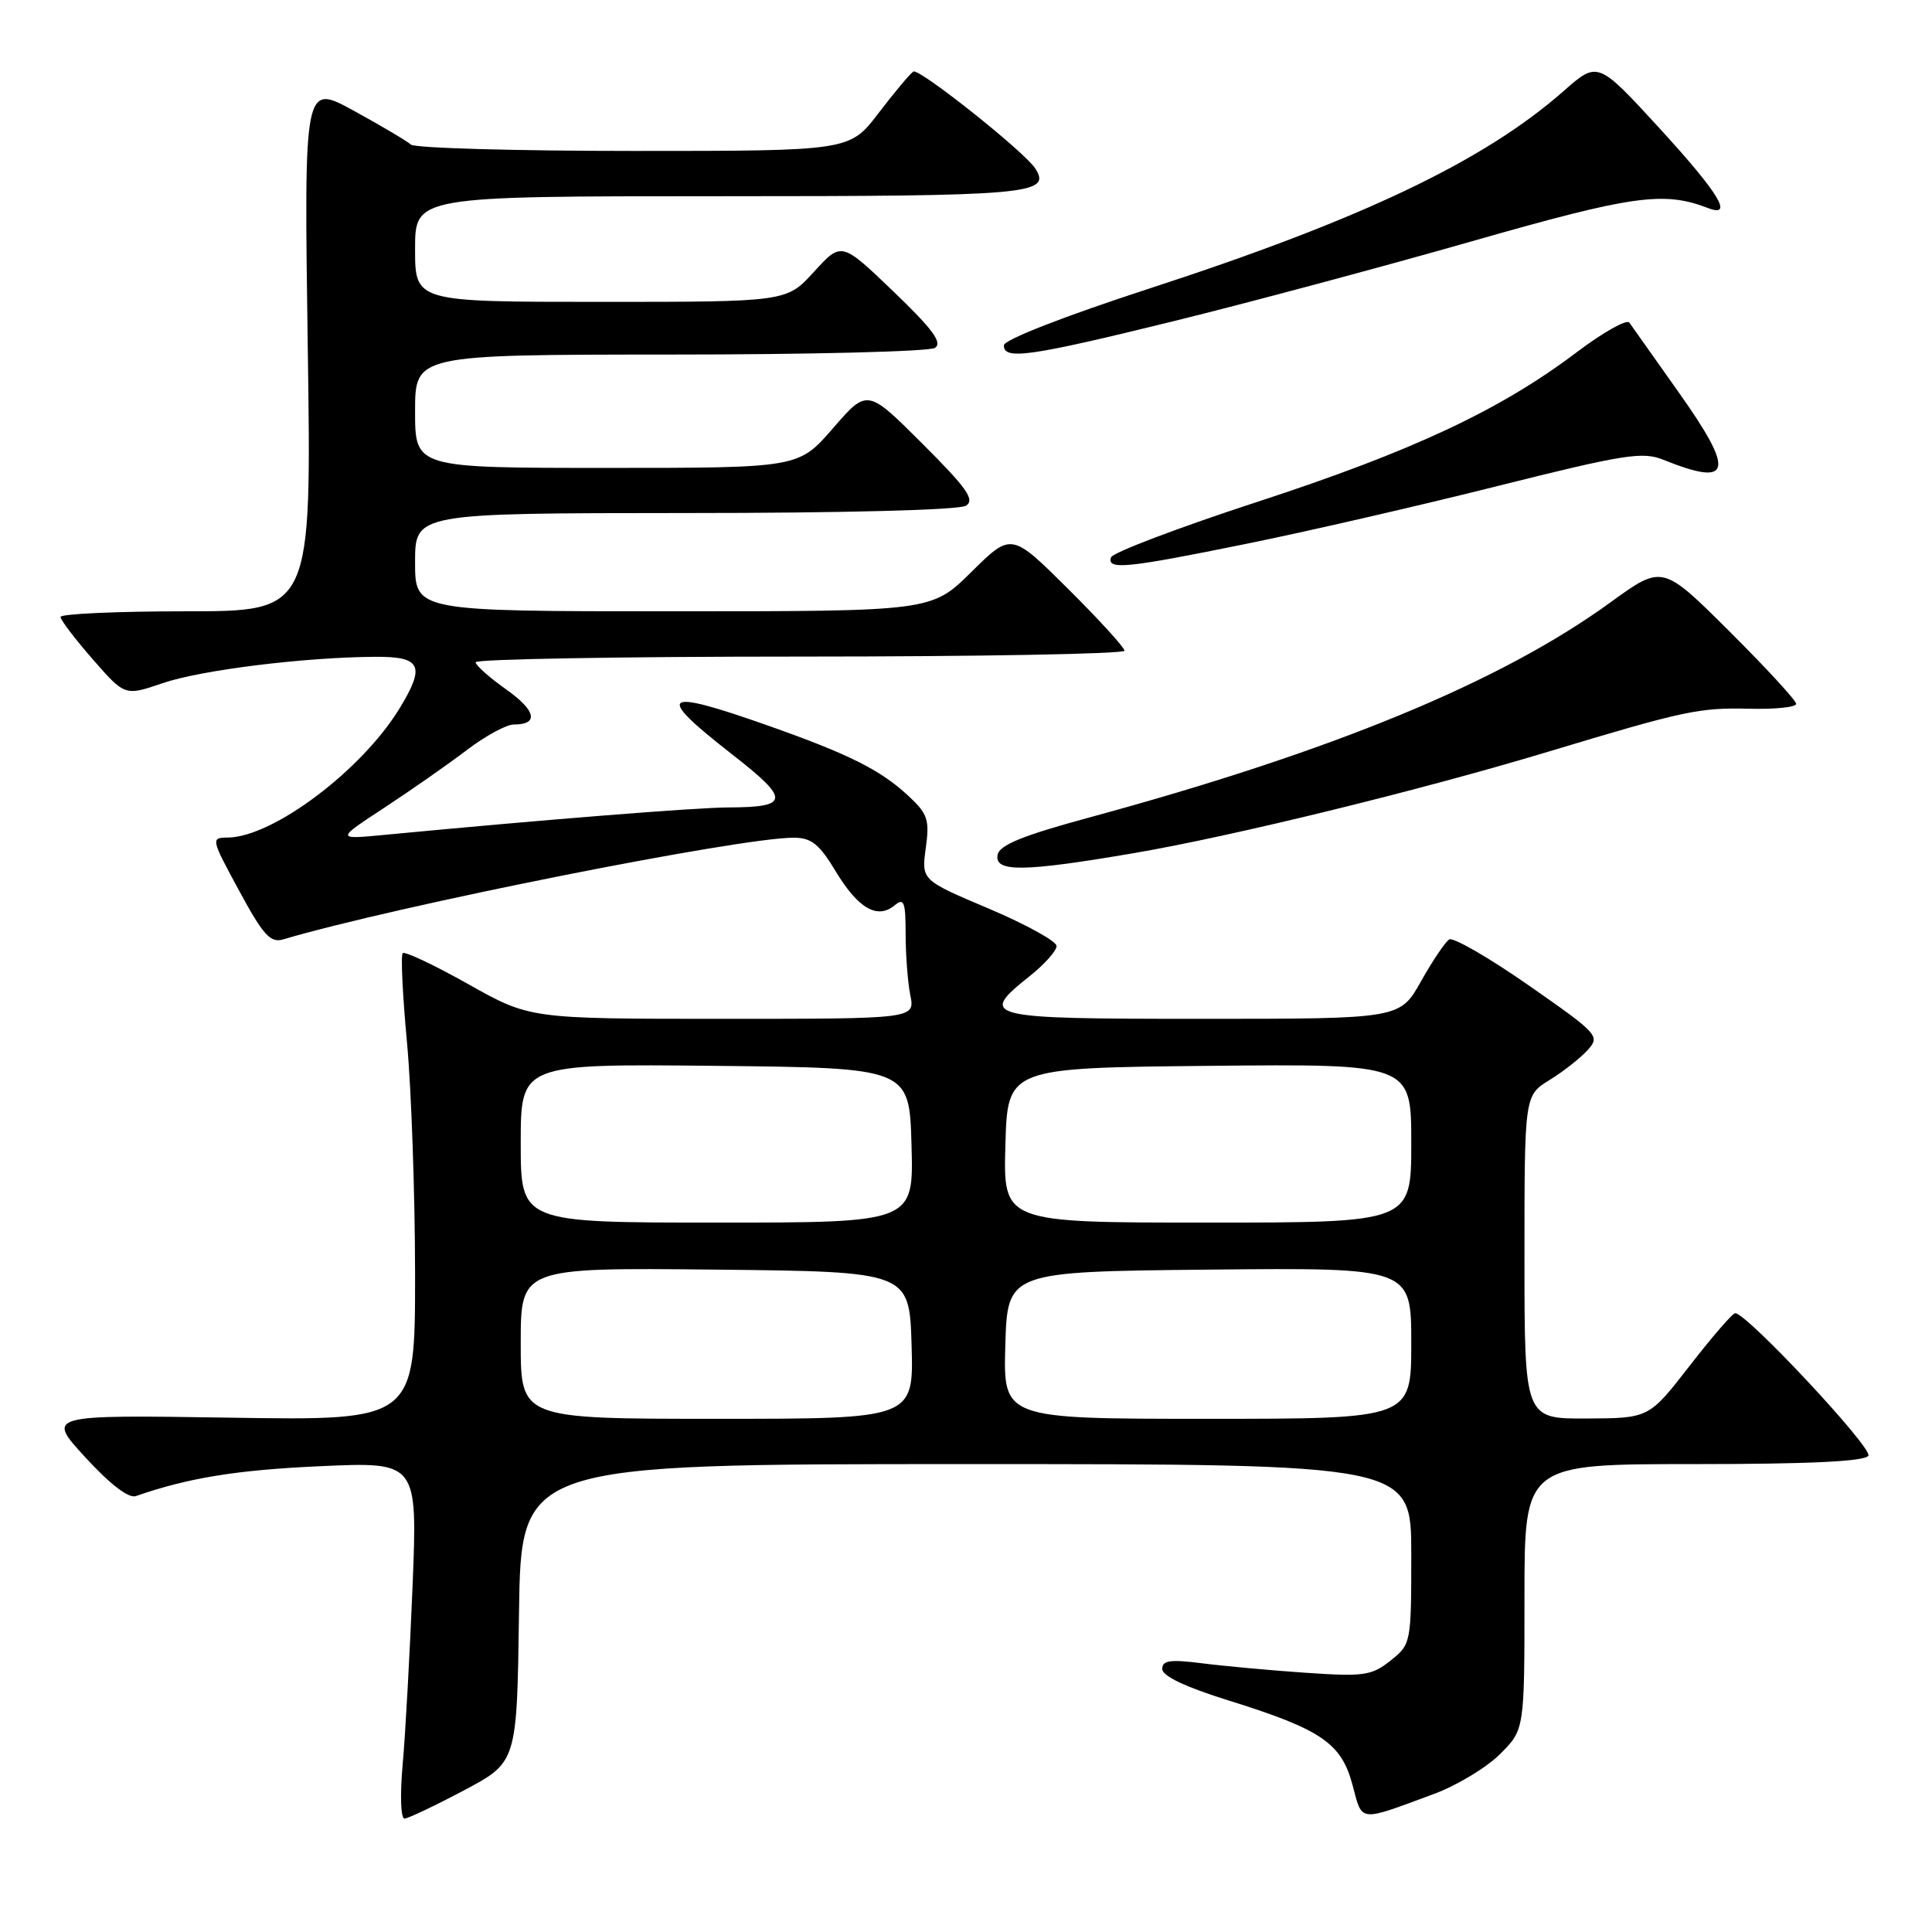 <?xml version="1.0" encoding="UTF-8" standalone="no"?>
<!DOCTYPE svg PUBLIC "-//W3C//DTD SVG 1.1//EN" "http://www.w3.org/Graphics/SVG/1.1/DTD/svg11.dtd" >
<svg xmlns="http://www.w3.org/2000/svg" xmlns:xlink="http://www.w3.org/1999/xlink" version="1.1" viewBox="0 0 256 256">
 <g >
 <path fill="currentColor"
d=" M 61.50 237.22 C 68.50 233.50 68.50 233.50 68.77 213.75 C 69.04 194.00 69.04 194.00 128.02 194.00 C 187.00 194.00 187.00 194.00 187.00 205.93 C 187.00 217.74 186.97 217.88 184.25 220.04 C 181.75 222.03 180.73 222.18 173.00 221.65 C 168.32 221.33 162.14 220.76 159.25 220.39 C 155.05 219.86 154.00 220.01 154.00 221.15 C 154.00 222.08 157.10 223.55 162.79 225.32 C 175.07 229.15 177.73 230.96 179.21 236.49 C 180.55 241.52 179.90 241.44 190.00 237.71 C 193.03 236.59 196.96 234.22 198.75 232.44 C 202.00 229.20 202.00 229.20 202.00 211.60 C 202.00 194.00 202.00 194.00 224.44 194.00 C 239.75 194.00 247.10 193.65 247.57 192.89 C 248.18 191.90 231.46 174.00 229.92 174.00 C 229.58 174.00 226.87 177.13 223.90 180.96 C 218.50 187.92 218.50 187.92 210.25 187.96 C 202.00 188.00 202.00 188.00 202.00 166.58 C 202.00 145.16 202.00 145.16 205.32 143.11 C 207.14 141.99 209.41 140.20 210.37 139.14 C 212.05 137.29 211.80 137.01 202.55 130.56 C 197.29 126.89 192.55 124.16 192.03 124.48 C 191.50 124.81 189.82 127.31 188.29 130.03 C 185.50 135.00 185.50 135.00 159.25 135.00 C 130.29 135.00 129.57 134.82 136.50 129.29 C 138.42 127.76 140.00 125.98 140.00 125.35 C 140.00 124.72 135.97 122.50 131.05 120.41 C 122.09 116.62 122.09 116.62 122.67 112.38 C 123.19 108.62 122.93 107.84 120.38 105.47 C 116.65 102.00 112.50 99.93 101.67 96.11 C 87.60 91.15 86.69 91.91 97.00 99.95 C 104.73 105.97 104.66 106.96 96.50 106.99 C 92.16 107.01 72.17 108.60 51.00 110.62 C 44.50 111.24 44.50 111.24 50.95 107.01 C 54.50 104.68 59.41 101.25 61.85 99.39 C 64.29 97.53 67.10 96.00 68.08 96.00 C 71.45 96.00 71.03 94.15 67.03 91.32 C 64.84 89.77 63.03 88.16 63.02 87.75 C 63.01 87.34 82.35 87.00 106.00 87.00 C 129.65 87.00 149.00 86.65 149.00 86.22 C 149.00 85.80 145.63 82.10 141.50 78.00 C 134.01 70.56 134.01 70.56 128.72 75.78 C 123.44 81.00 123.44 81.00 89.22 81.00 C 55.00 81.00 55.00 81.00 55.00 74.50 C 55.00 68.00 55.00 68.00 90.75 67.98 C 111.84 67.98 127.11 67.58 128.00 67.01 C 129.22 66.23 128.12 64.68 122.21 58.78 C 114.92 51.50 114.92 51.50 110.37 56.75 C 105.82 62.00 105.82 62.00 80.41 62.00 C 55.00 62.00 55.00 62.00 55.00 54.50 C 55.00 47.00 55.00 47.00 88.75 46.98 C 107.31 46.98 123.12 46.58 123.88 46.10 C 124.92 45.43 123.61 43.64 118.38 38.62 C 111.50 32.02 111.50 32.02 107.86 36.01 C 104.23 40.00 104.23 40.00 79.61 40.00 C 55.00 40.00 55.00 40.00 55.00 33.00 C 55.00 26.00 55.00 26.00 95.38 26.00 C 136.43 26.00 139.35 25.74 137.19 22.34 C 135.81 20.15 121.79 9.01 121.03 9.48 C 120.59 9.75 118.52 12.23 116.41 14.99 C 112.59 20.00 112.59 20.00 83.99 20.00 C 68.27 20.00 54.97 19.62 54.45 19.16 C 53.93 18.69 50.53 16.68 46.89 14.68 C 40.28 11.06 40.28 11.06 40.78 46.03 C 41.29 81.00 41.29 81.00 24.64 81.00 C 15.49 81.00 8.01 81.34 8.02 81.75 C 8.03 82.16 9.96 84.69 12.30 87.37 C 16.55 92.23 16.55 92.23 21.53 90.53 C 26.62 88.78 40.39 87.08 49.75 87.03 C 55.82 87.00 56.39 88.21 52.94 93.87 C 47.94 102.07 36.17 110.92 30.19 110.98 C 27.92 111.00 27.94 111.11 31.69 118.03 C 34.86 123.89 35.83 124.97 37.50 124.48 C 52.46 120.05 97.91 111.00 105.16 111.00 C 107.52 111.00 108.55 111.83 110.77 115.51 C 113.73 120.40 116.27 121.85 118.55 119.96 C 119.78 118.93 120.00 119.50 120.00 123.75 C 120.00 126.50 120.28 130.16 120.62 131.87 C 121.25 135.00 121.25 135.00 95.73 135.00 C 70.22 135.00 70.22 135.00 62.04 130.40 C 57.54 127.87 53.64 126.03 53.36 126.30 C 53.09 126.58 53.35 131.91 53.93 138.15 C 54.51 144.39 54.99 158.21 55.00 168.86 C 55.00 188.23 55.00 188.23 30.57 187.85 C 6.13 187.47 6.13 187.47 11.32 193.12 C 14.58 196.68 17.06 198.57 18.00 198.24 C 24.95 195.82 31.34 194.78 42.41 194.28 C 55.32 193.70 55.32 193.70 54.67 210.10 C 54.30 219.12 53.72 229.76 53.36 233.75 C 52.99 237.84 53.10 240.99 53.60 240.97 C 54.10 240.95 57.65 239.26 61.50 237.22 Z  M 150.33 113.03 C 163.35 110.80 188.16 104.73 205.13 99.61 C 223.17 94.17 225.14 93.75 231.75 93.91 C 235.19 94.00 238.00 93.71 238.00 93.26 C 238.00 92.82 234.01 88.49 229.14 83.64 C 220.28 74.82 220.28 74.82 213.39 79.82 C 198.84 90.38 176.61 99.55 144.38 108.31 C 135.52 110.71 132.44 111.97 132.19 113.26 C 131.74 115.60 135.58 115.55 150.33 113.03 Z  M 165.09 72.07 C 173.02 70.47 188.01 67.02 198.40 64.41 C 215.21 60.20 217.65 59.81 220.40 60.92 C 229.53 64.60 229.96 62.57 222.34 51.85 C 219.13 47.33 216.23 43.23 215.90 42.75 C 215.57 42.26 212.42 44.03 208.90 46.69 C 198.78 54.34 187.12 59.80 166.63 66.49 C 156.16 69.91 147.42 73.23 147.22 73.85 C 146.65 75.55 149.23 75.30 165.09 72.07 Z  M 155.50 42.56 C 165.40 40.12 183.18 35.36 195.00 31.98 C 216.31 25.89 220.42 25.30 226.30 27.56 C 229.79 28.90 227.80 25.63 219.86 16.96 C 211.71 8.08 211.71 8.08 207.17 12.08 C 196.64 21.35 180.39 29.09 152.27 38.24 C 141.00 41.91 133.04 45.02 133.02 45.75 C 132.99 47.74 136.37 47.26 155.50 42.56 Z  M 69.00 177.98 C 69.00 167.97 69.00 167.97 94.75 168.23 C 120.50 168.50 120.50 168.50 120.79 178.25 C 121.07 188.00 121.07 188.00 95.04 188.00 C 69.00 188.00 69.00 188.00 69.00 177.98 Z  M 133.21 178.25 C 133.50 168.50 133.50 168.50 160.25 168.23 C 187.00 167.97 187.00 167.97 187.00 177.98 C 187.00 188.00 187.00 188.00 159.96 188.00 C 132.93 188.00 132.93 188.00 133.21 178.25 Z  M 69.00 151.48 C 69.00 140.97 69.00 140.97 94.75 141.23 C 120.50 141.50 120.50 141.50 120.78 151.75 C 121.07 162.00 121.07 162.00 95.03 162.00 C 69.00 162.00 69.00 162.00 69.00 151.48 Z  M 133.22 151.75 C 133.50 141.50 133.50 141.50 160.25 141.23 C 187.00 140.97 187.00 140.97 187.00 151.48 C 187.00 162.00 187.00 162.00 159.97 162.00 C 132.93 162.00 132.93 162.00 133.22 151.75 Z "/>
</g>
</svg>